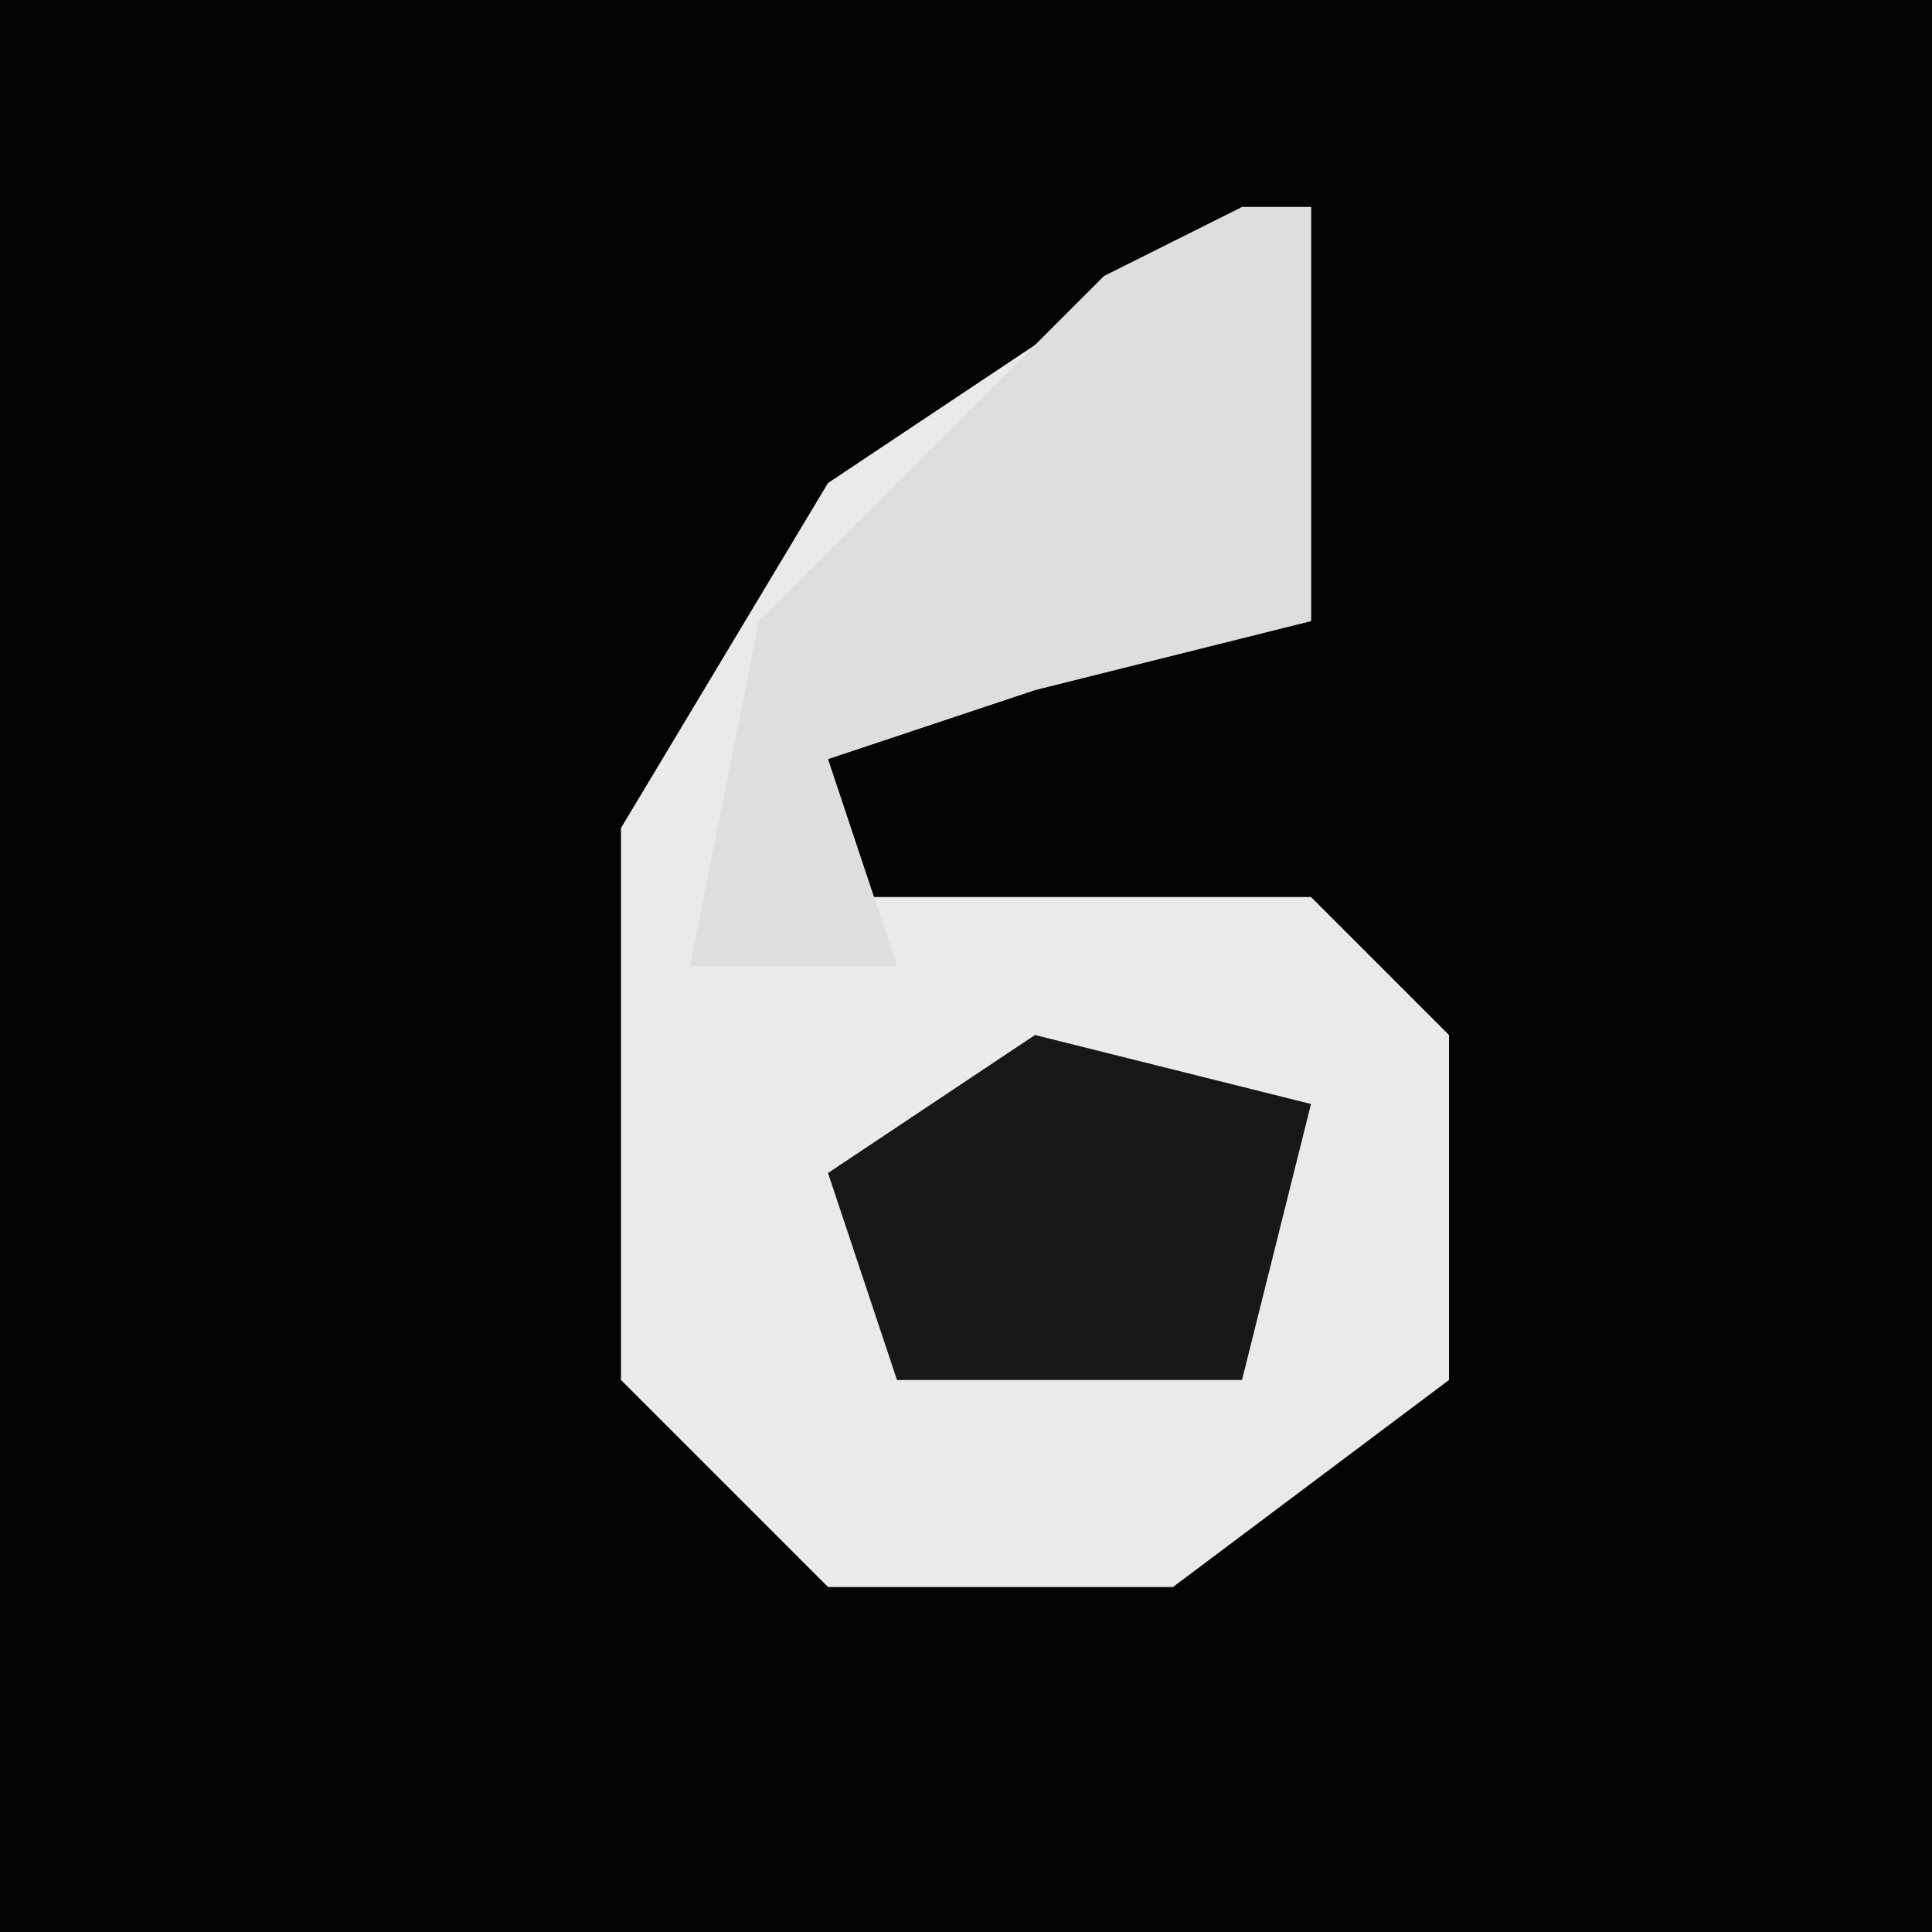 <?xml version="1.0" encoding="UTF-8"?>
<svg version="1.1" xmlns="http://www.w3.org/2000/svg" width="28" height="28">
<path d="M0,0 L28,0 L28,28 L0,28 Z " fill="#040404" transform="translate(0,0)"/>
<path d="M0,0 L1,0 L1,6 L-3,7 L-6,8 L-6,10 L1,10 L3,12 L3,17 L-1,20 L-6,20 L-9,17 L-9,9 L-6,4 Z " fill="#EAEAEA" transform="translate(18,3)"/>
<path d="M0,0 L1,0 L1,6 L-3,7 L-6,8 L-5,11 L-8,11 L-7,6 L-2,1 Z " fill="#DEDEDE" transform="translate(18,3)"/>
<path d="M0,0 L4,1 L3,5 L-2,5 L-3,2 Z " fill="#171717" transform="translate(15,15)"/>
</svg>
